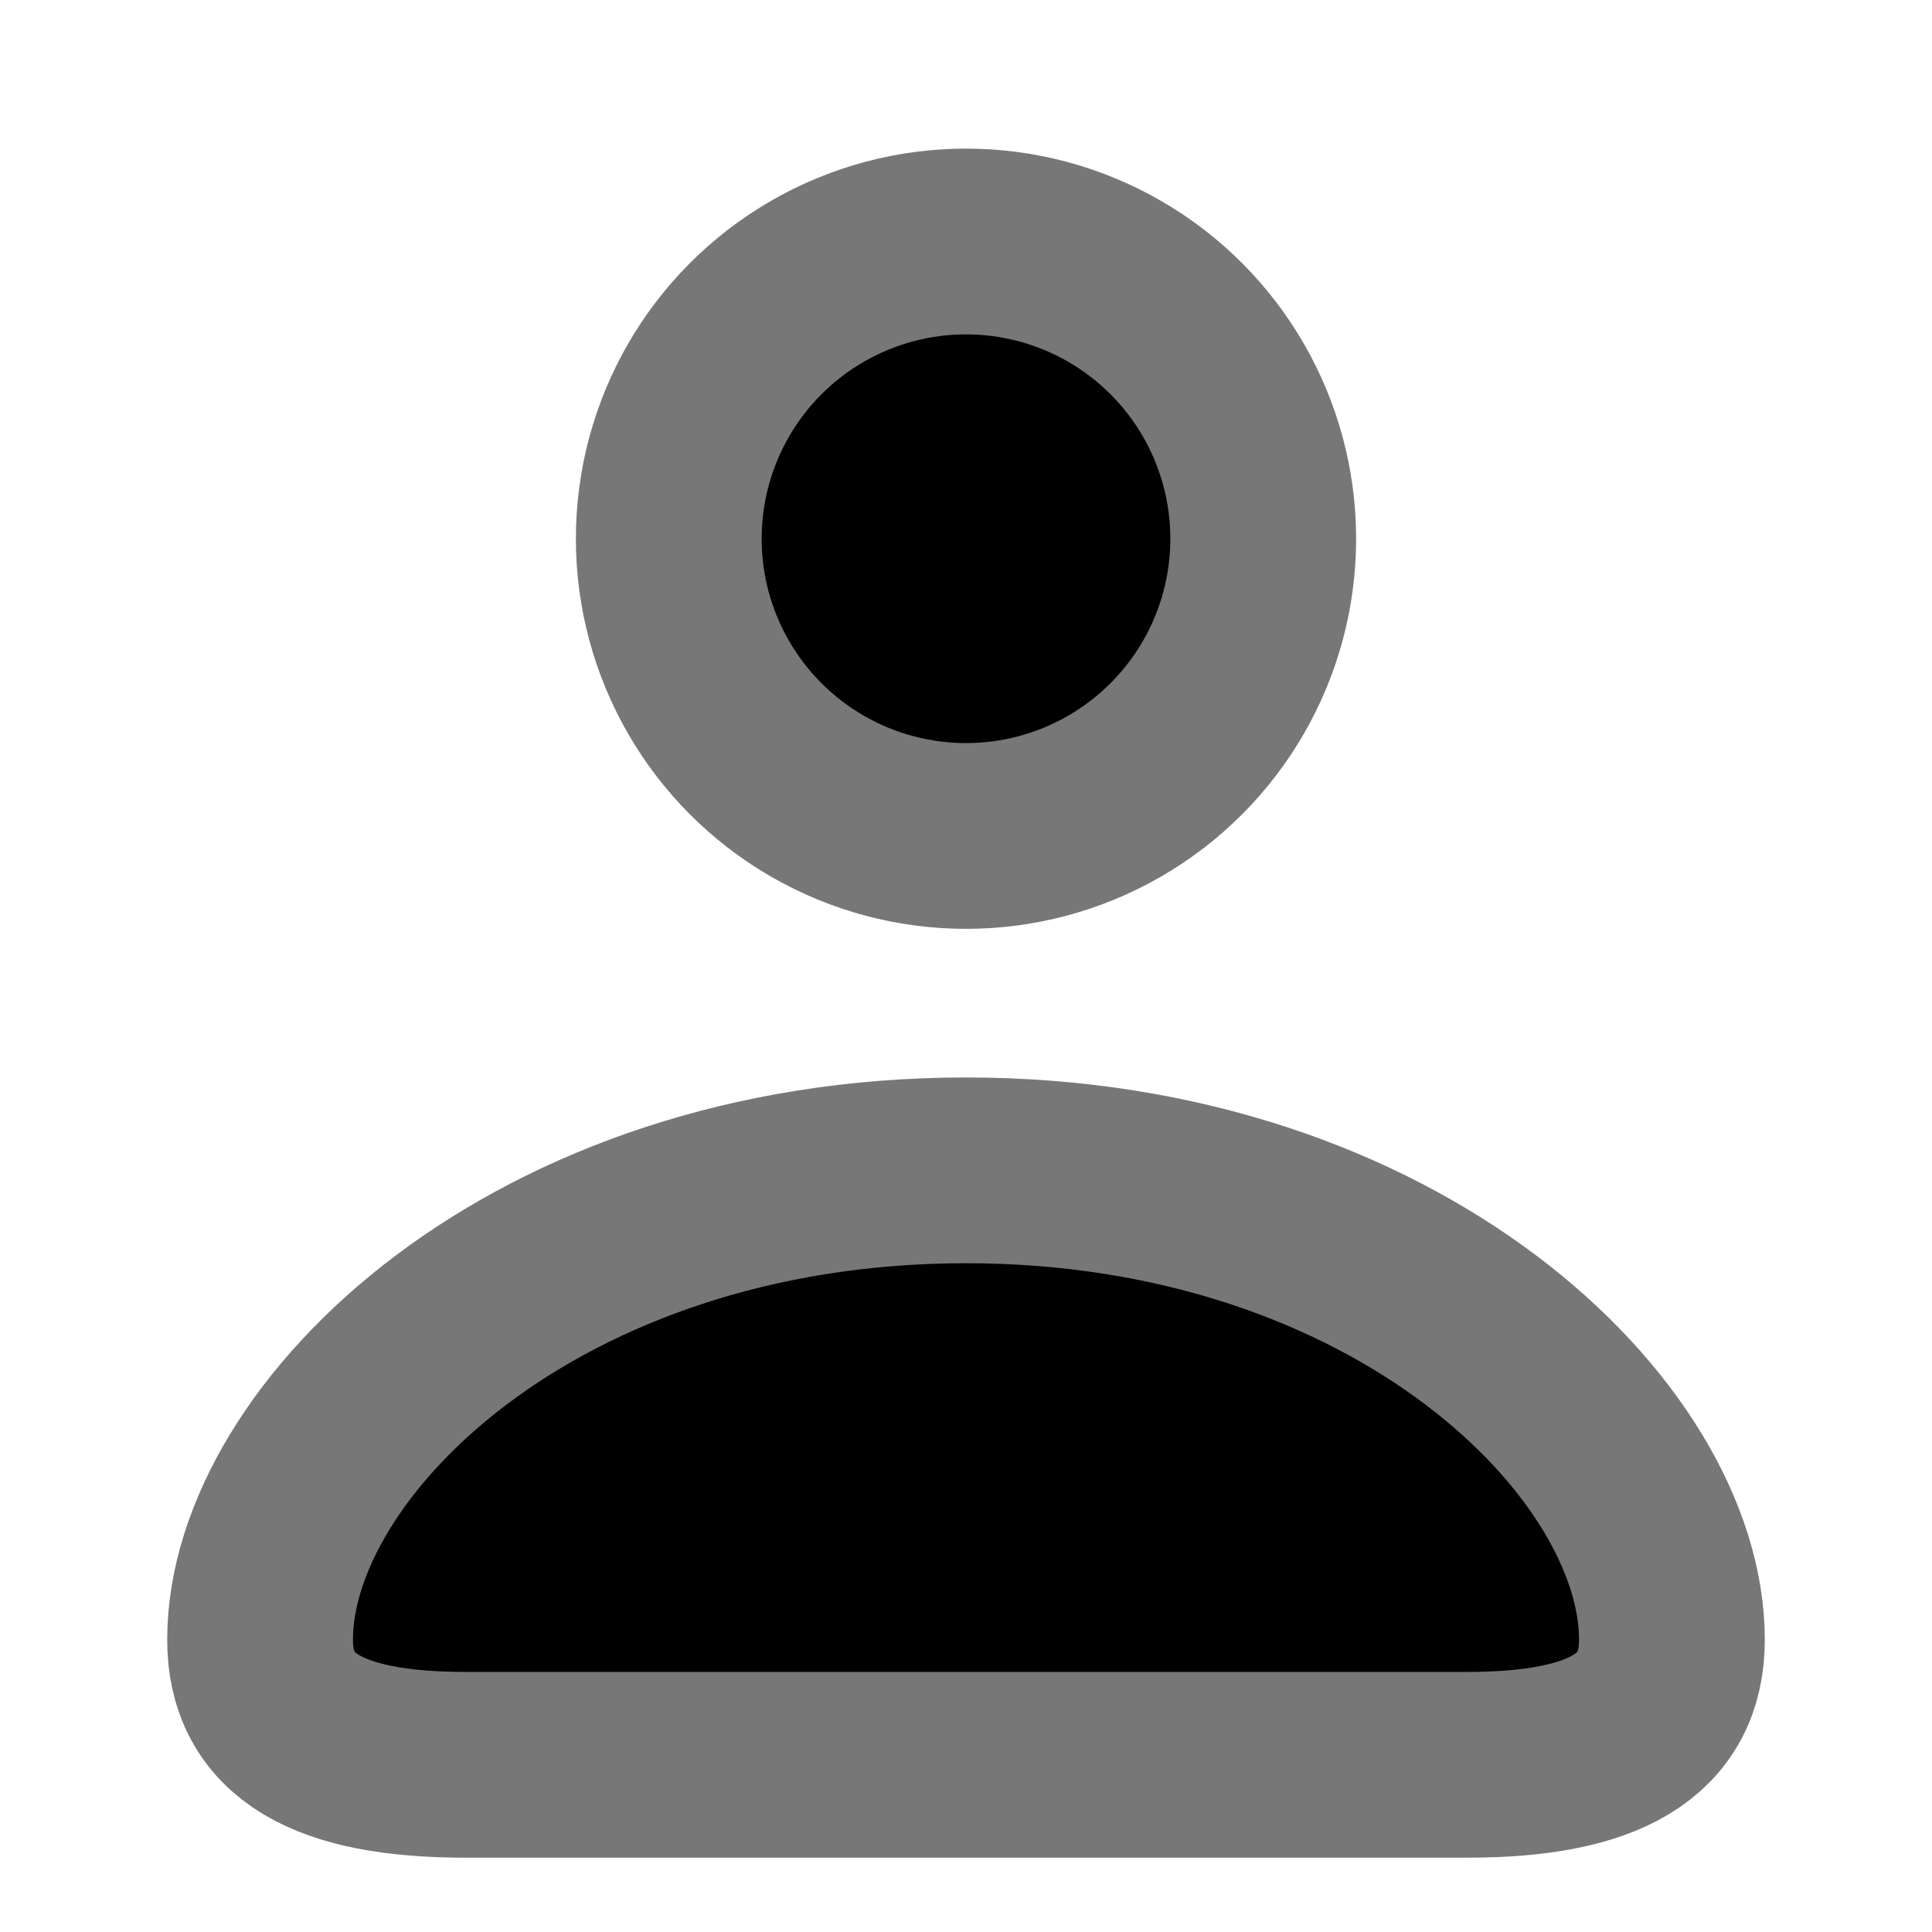 <svg  xmlns="http://www.w3.org/2000/svg" aria-label="Profile" role="img" viewBox="0 0 26 26" class="x1lliihq xffa9am x2lah0s x1jwls1v x1n2onr6 x17fnjtu x3egl4o" style="--fill: transparent; --height: 24px; --width: 24px;"><title>Profile</title><circle cx="13" cy="7.25" r="4" stroke="#777" stroke-width="2.5"></circle><path d="M6.267 23.75H19.744C21.603 23.75 22.5 23.219 22.5 22.067C22.5 19.371 18.804 15.75 13 15.75C7.196 15.75 3.5 19.371 3.5 22.067C3.5 23.219 4.397 23.75 6.267 23.75Z" stroke="#777" stroke-width="2.5"></path></svg>